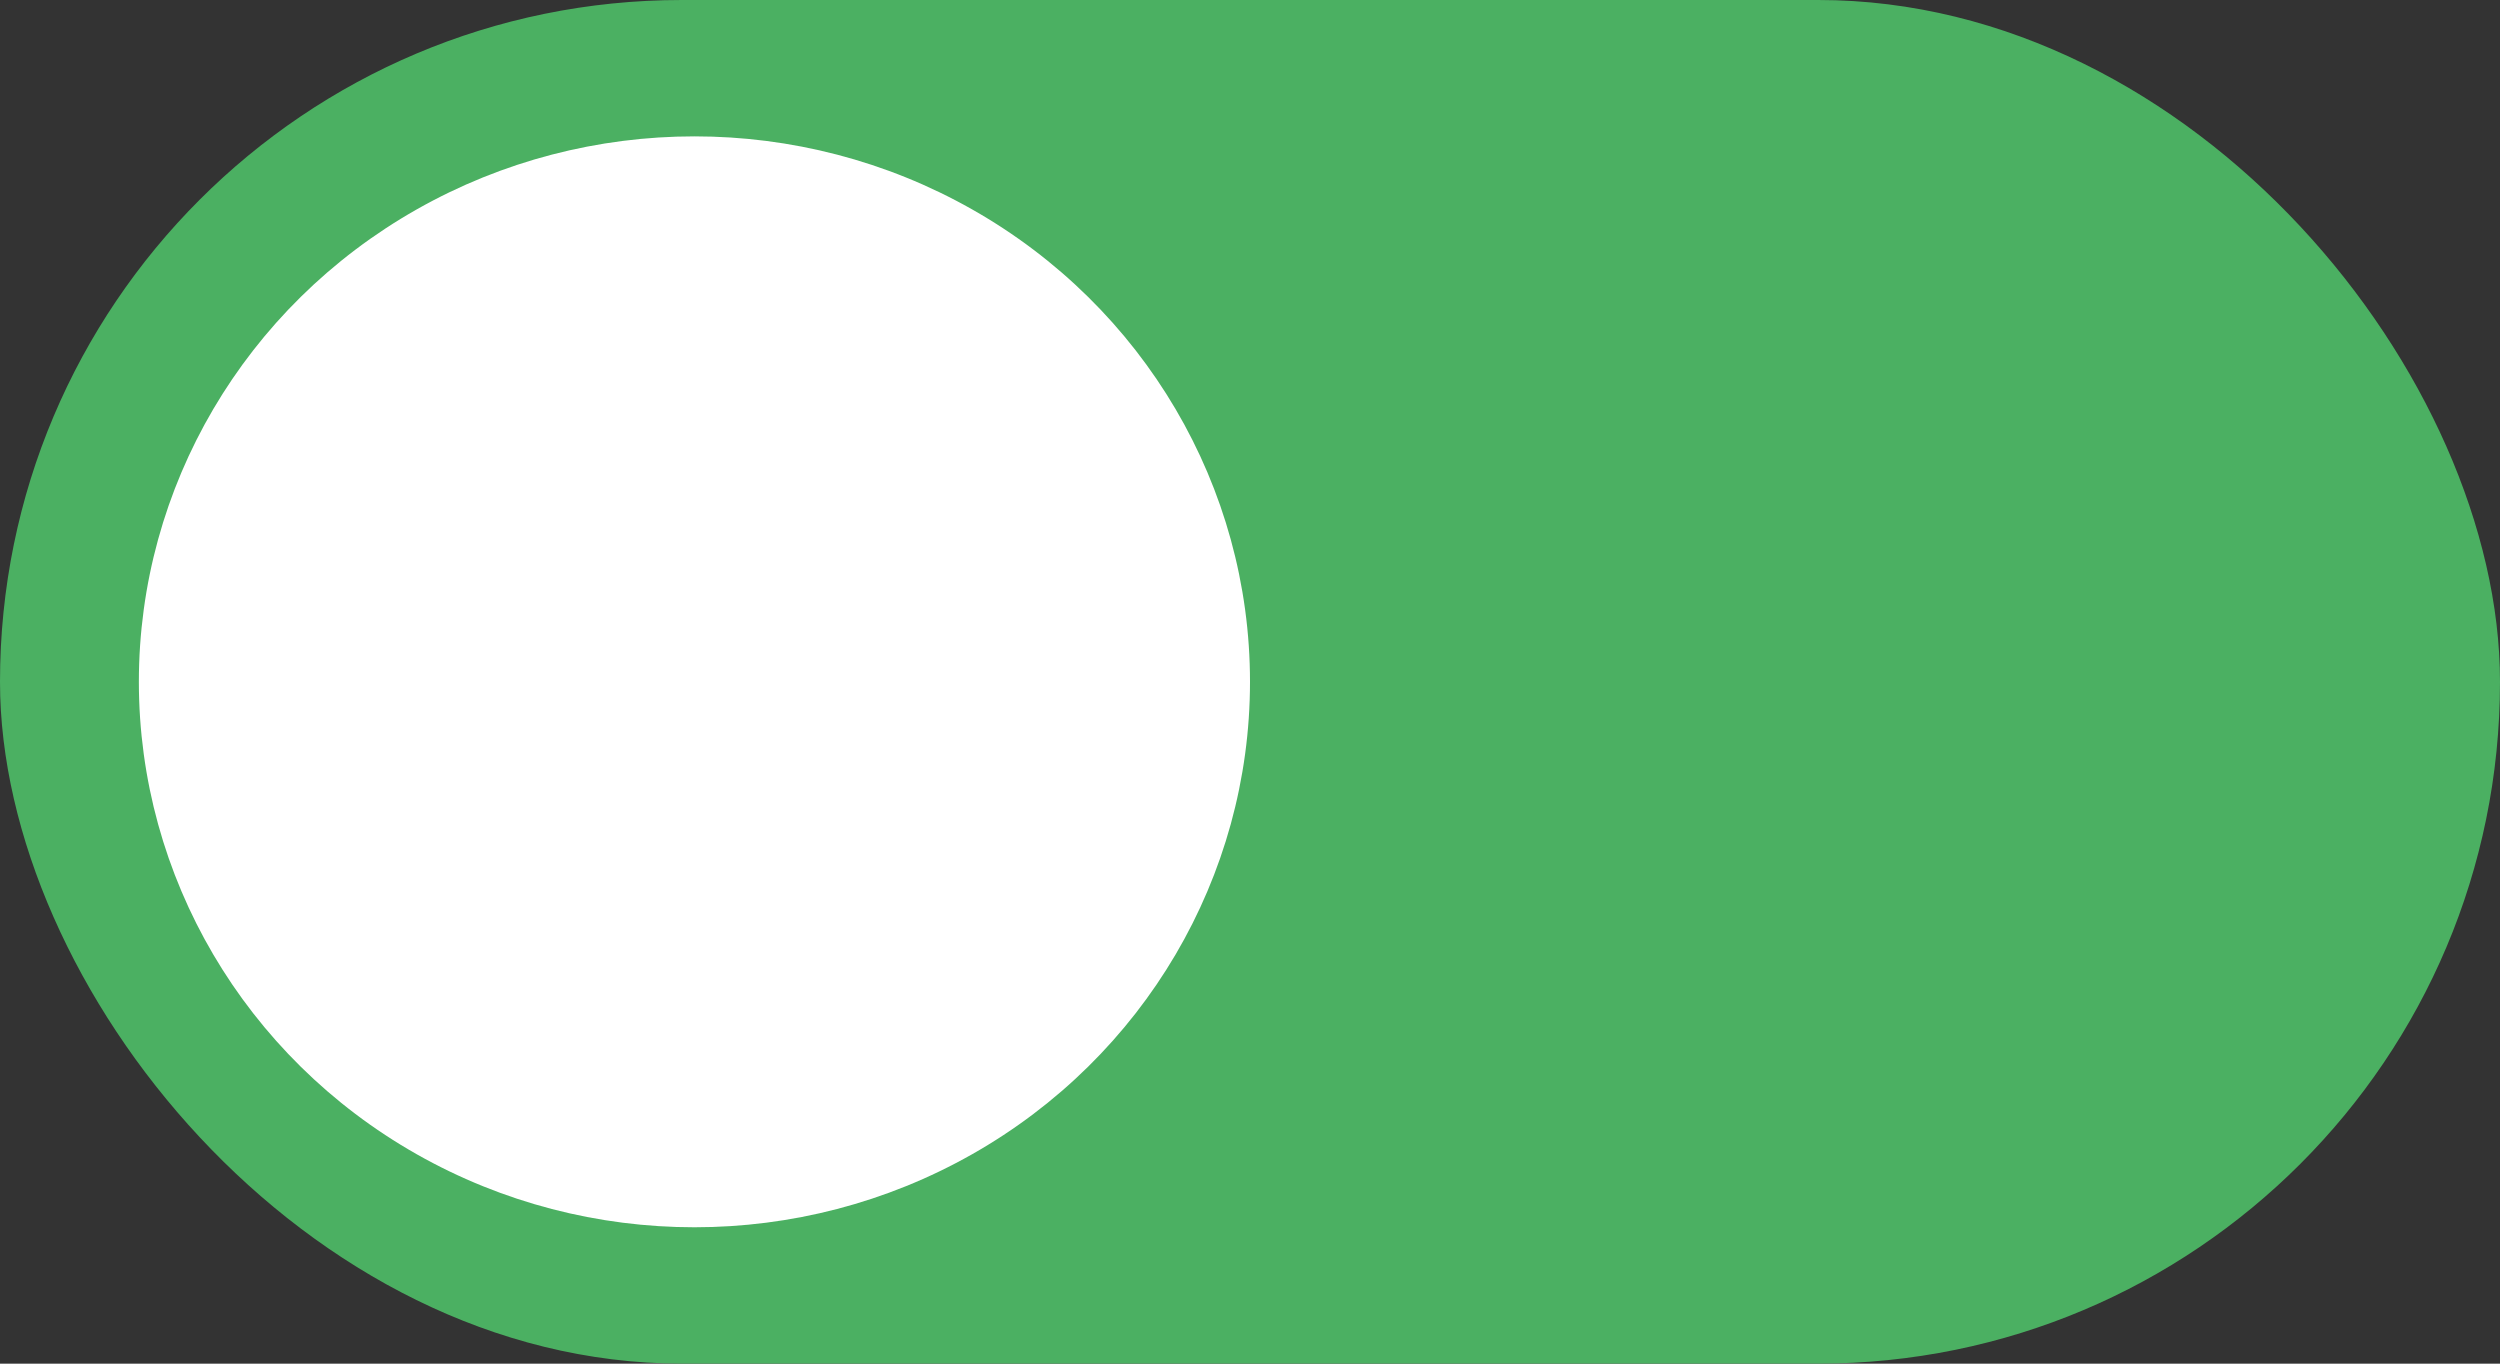 <svg xmlns="http://www.w3.org/2000/svg" width="22" height="12" viewBox="0 0 22 12">
    <rect x="0" y="0" width="22" height="12" fill="#333333" stroke="none"/>
    <g fill="none" fill-rule="evenodd">
        <rect width="22" height="12" fill="#4BB062" rx="6"/>
        <ellipse cx="6.111" cy="6" fill="#FFF" rx="4.889" ry="4.8"/>
    </g>
</svg>
